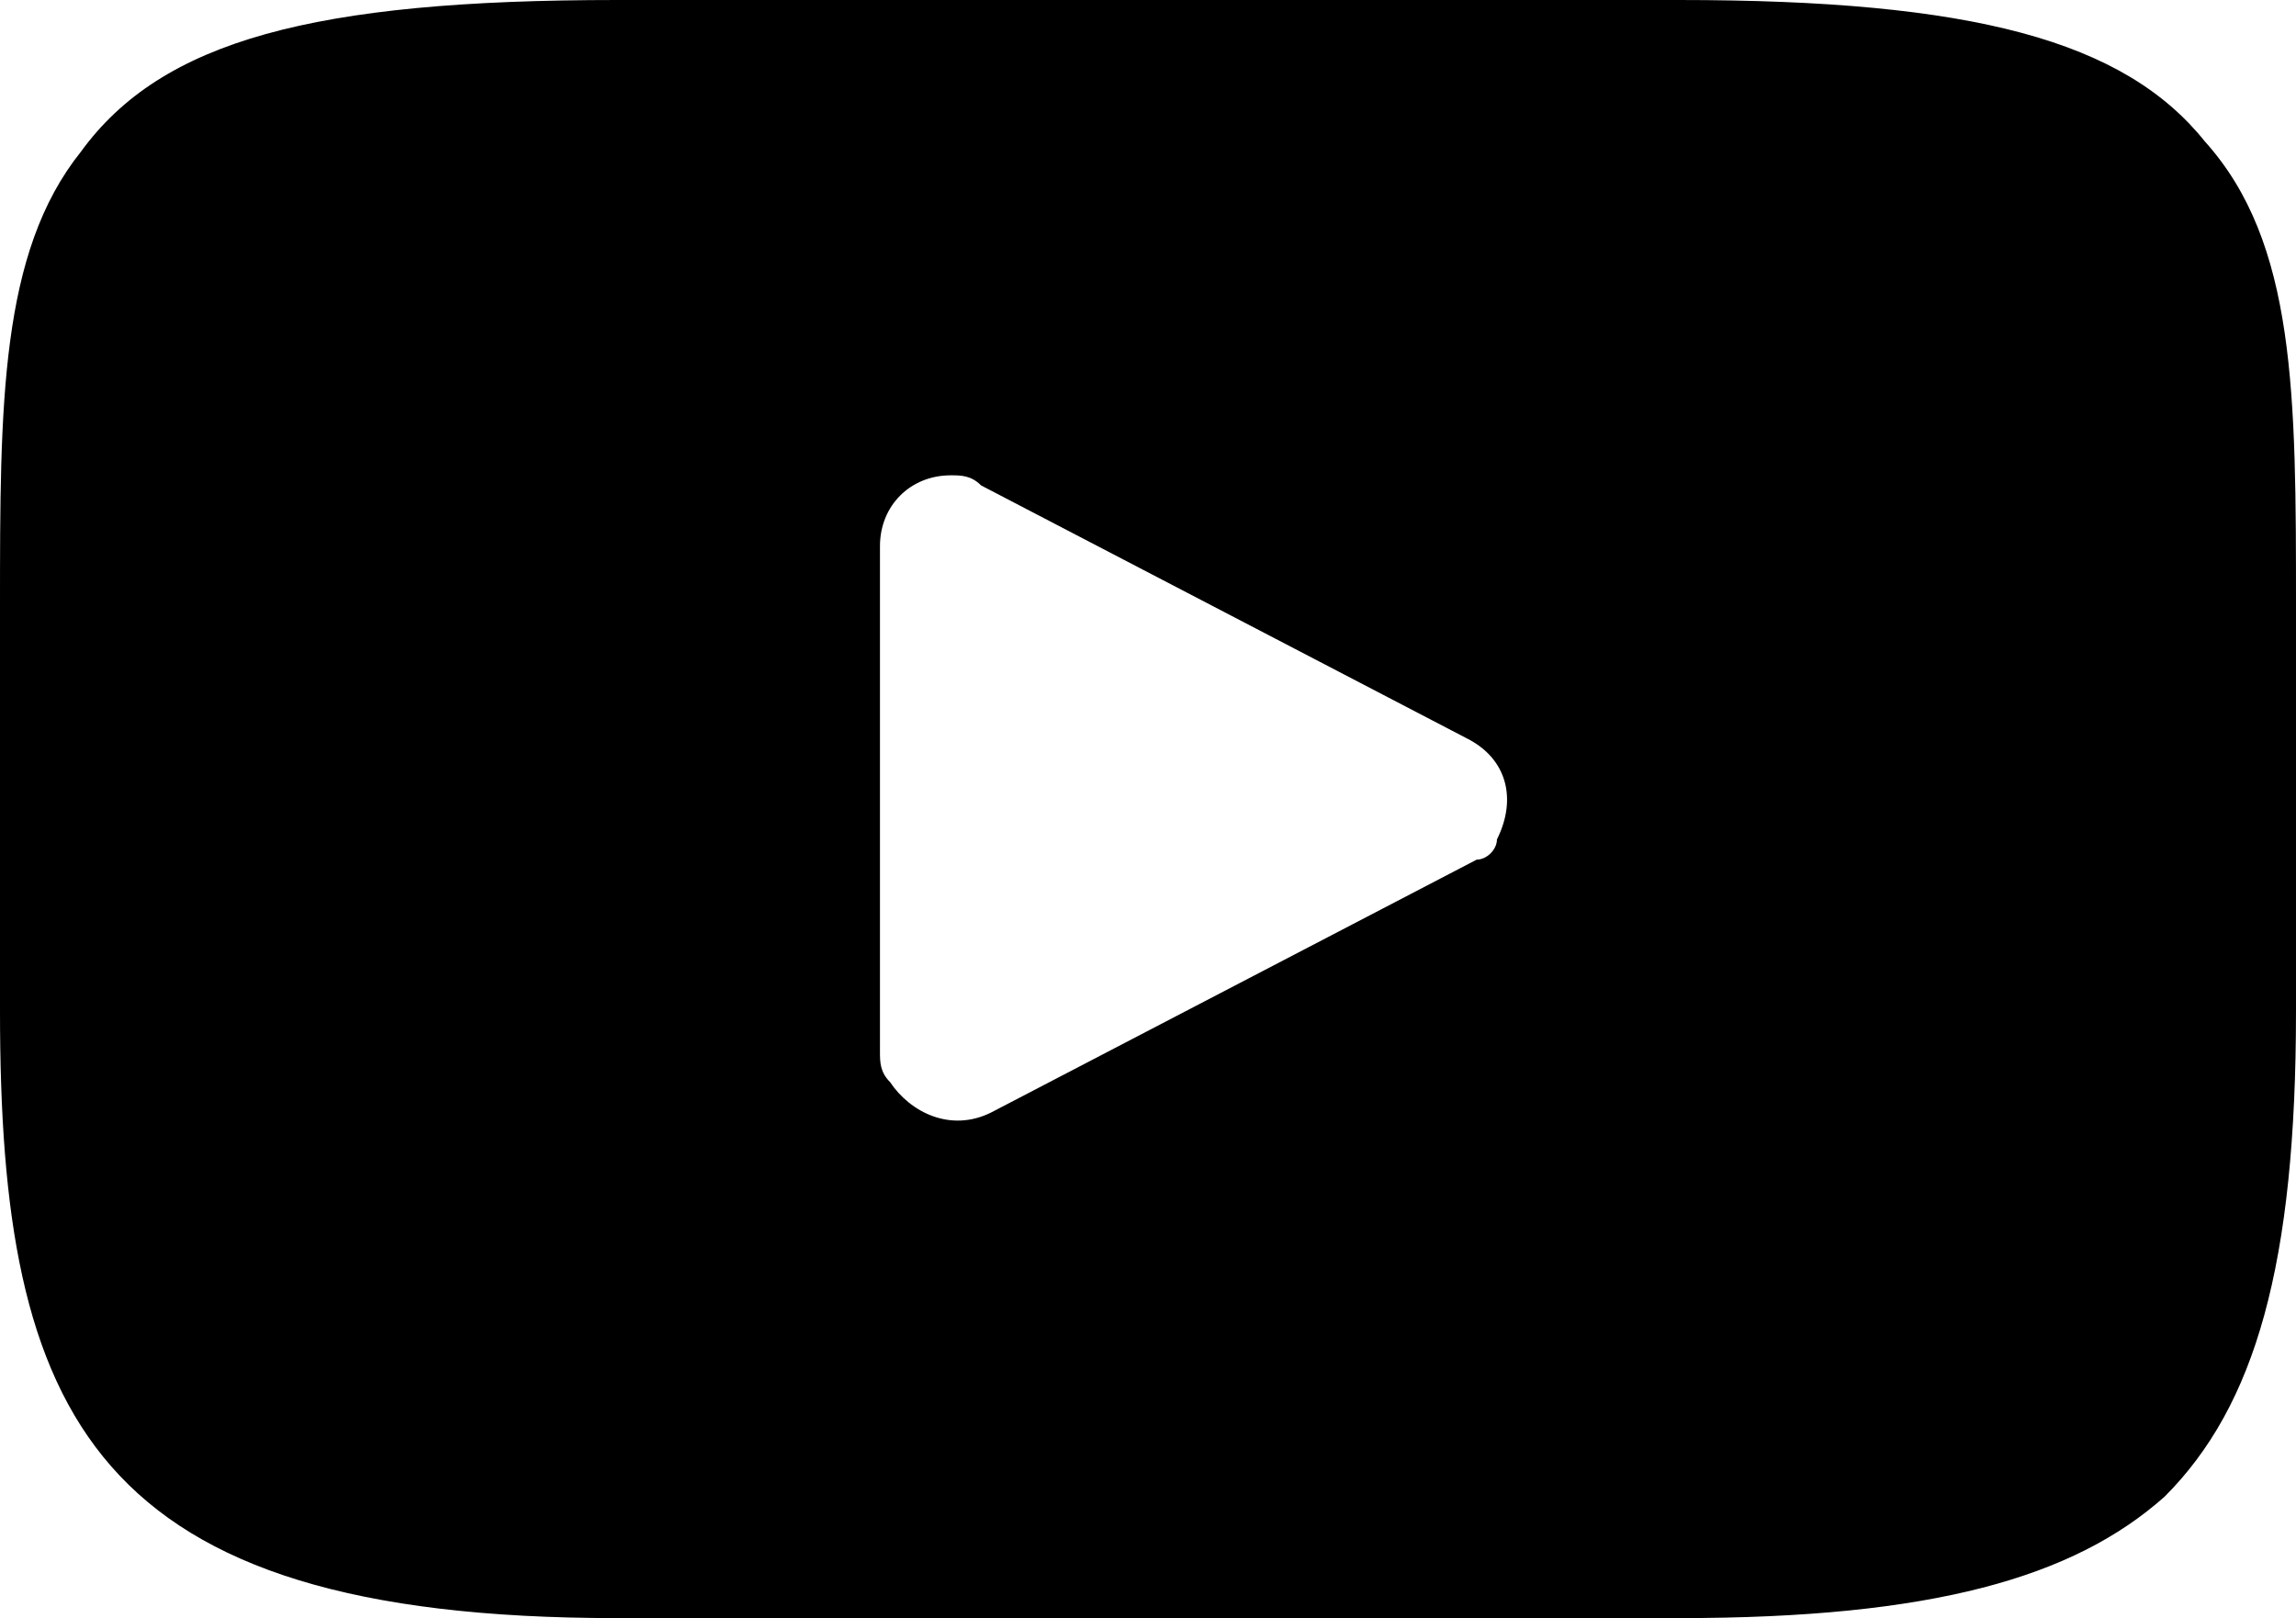 <svg xmlns="http://www.w3.org/2000/svg" viewBox="0 0 22.7 16" xml:space="preserve"><path d="M21.8 1.4C21 .4 19.5 0 16.6 0H6.1C3.1 0 1.6.4.8 1.5 0 2.5 0 4 0 6v4c0 4 .9 6 6.1 6h10.5c2.5 0 3.9-.4 4.8-1.2.9-.9 1.3-2.3 1.3-4.8V6c0-2.1 0-3.6-.9-4.6zm-7.2 7.1L9.8 11c-.4.2-.8 0-1-.3-.1-.1-.1-.2-.1-.3v-5c0-.4.3-.7.7-.7.1 0 .2 0 .3.1l4.8 2.5c.4.2.5.6.3 1 0 .1-.1.2-.2.2z"/></svg>